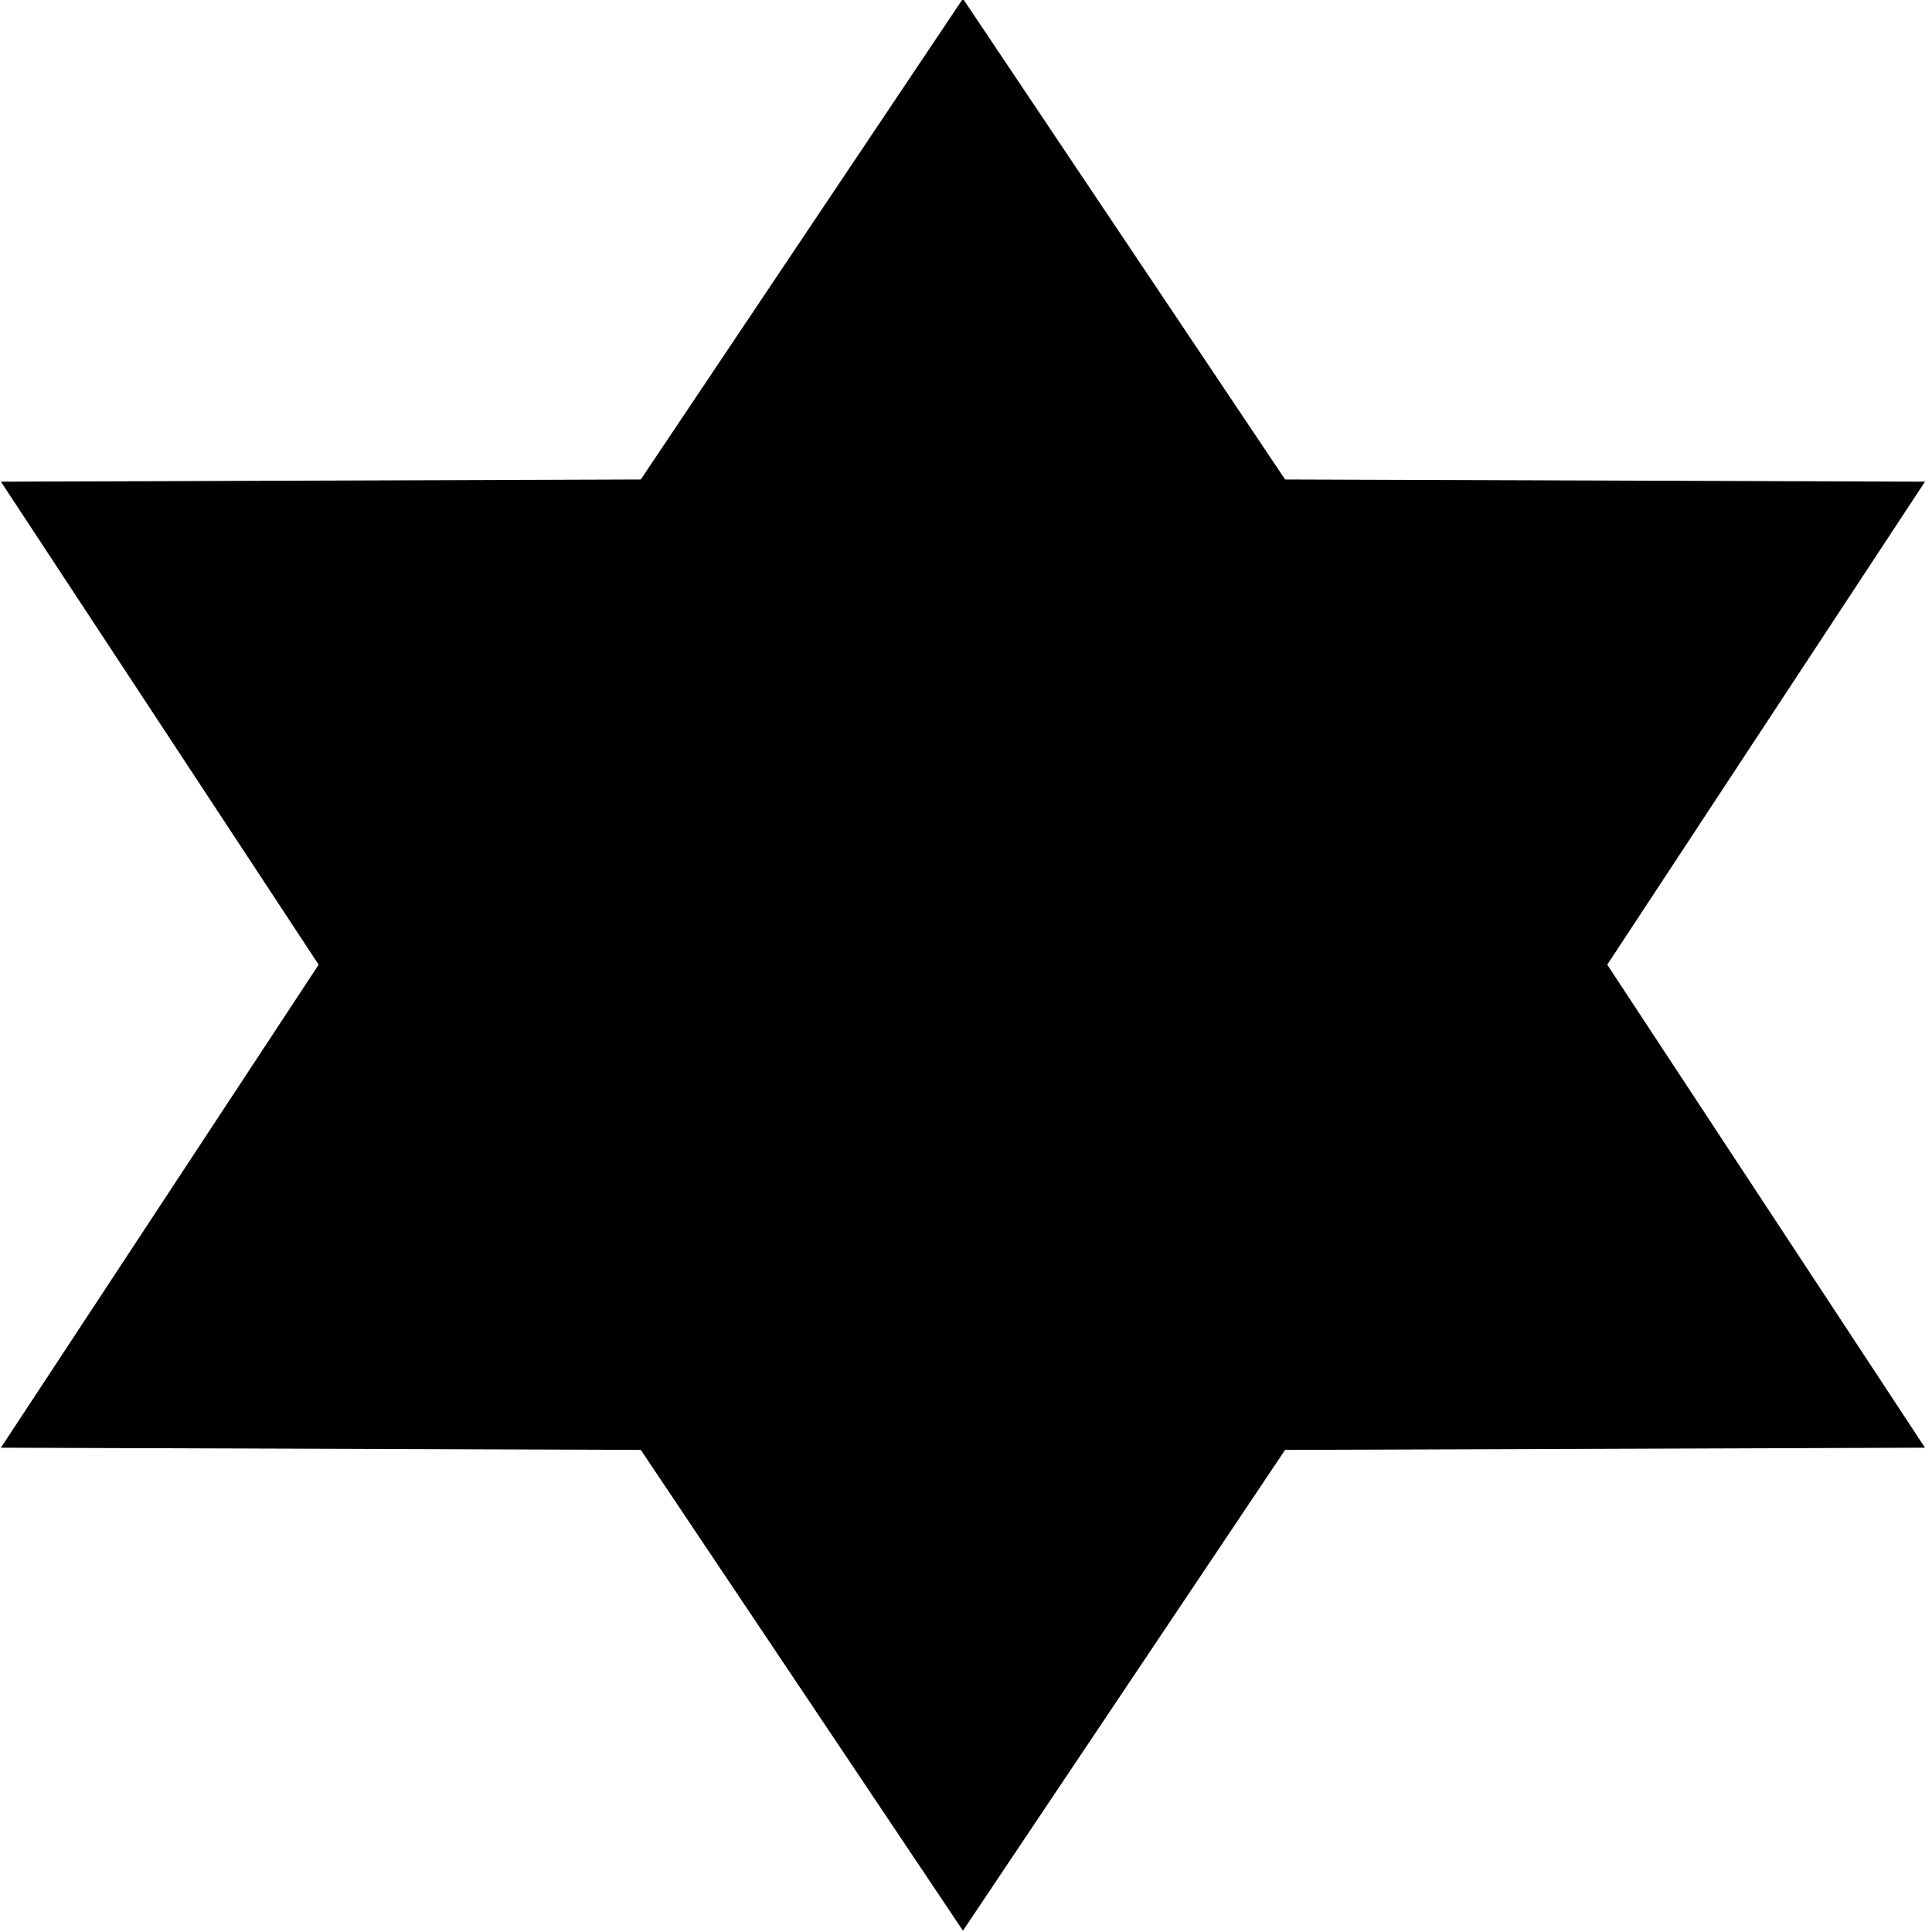 <?xml version="1.0" encoding="utf-8"?>
<!-- Generator: Adobe Illustrator 15.1.0, SVG Export Plug-In . SVG Version: 6.00 Build 0)  -->
<!DOCTYPE svg PUBLIC "-//W3C//DTD SVG 1.1//EN" "http://www.w3.org/Graphics/SVG/1.1/DTD/svg11.dtd">
<svg version="1.1" id="Calque_1" xmlns="http://www.w3.org/2000/svg" xmlns:xlink="http://www.w3.org/1999/xlink" x="0px" y="0px"
	 width="600px" height="600px" viewBox="0 0 600 600" enable-background="new 0 0 600 600" xml:space="preserve">
<polygon points="299.051,-0.408 399.098,148.903 597.818,149.592 499.145,299.592 597.818,449.592 399.098,450.28 299.051,599.592 
	199.005,450.28 0.284,449.592 98.959,299.592 0.284,149.592 199.005,148.903 "/>
</svg>
